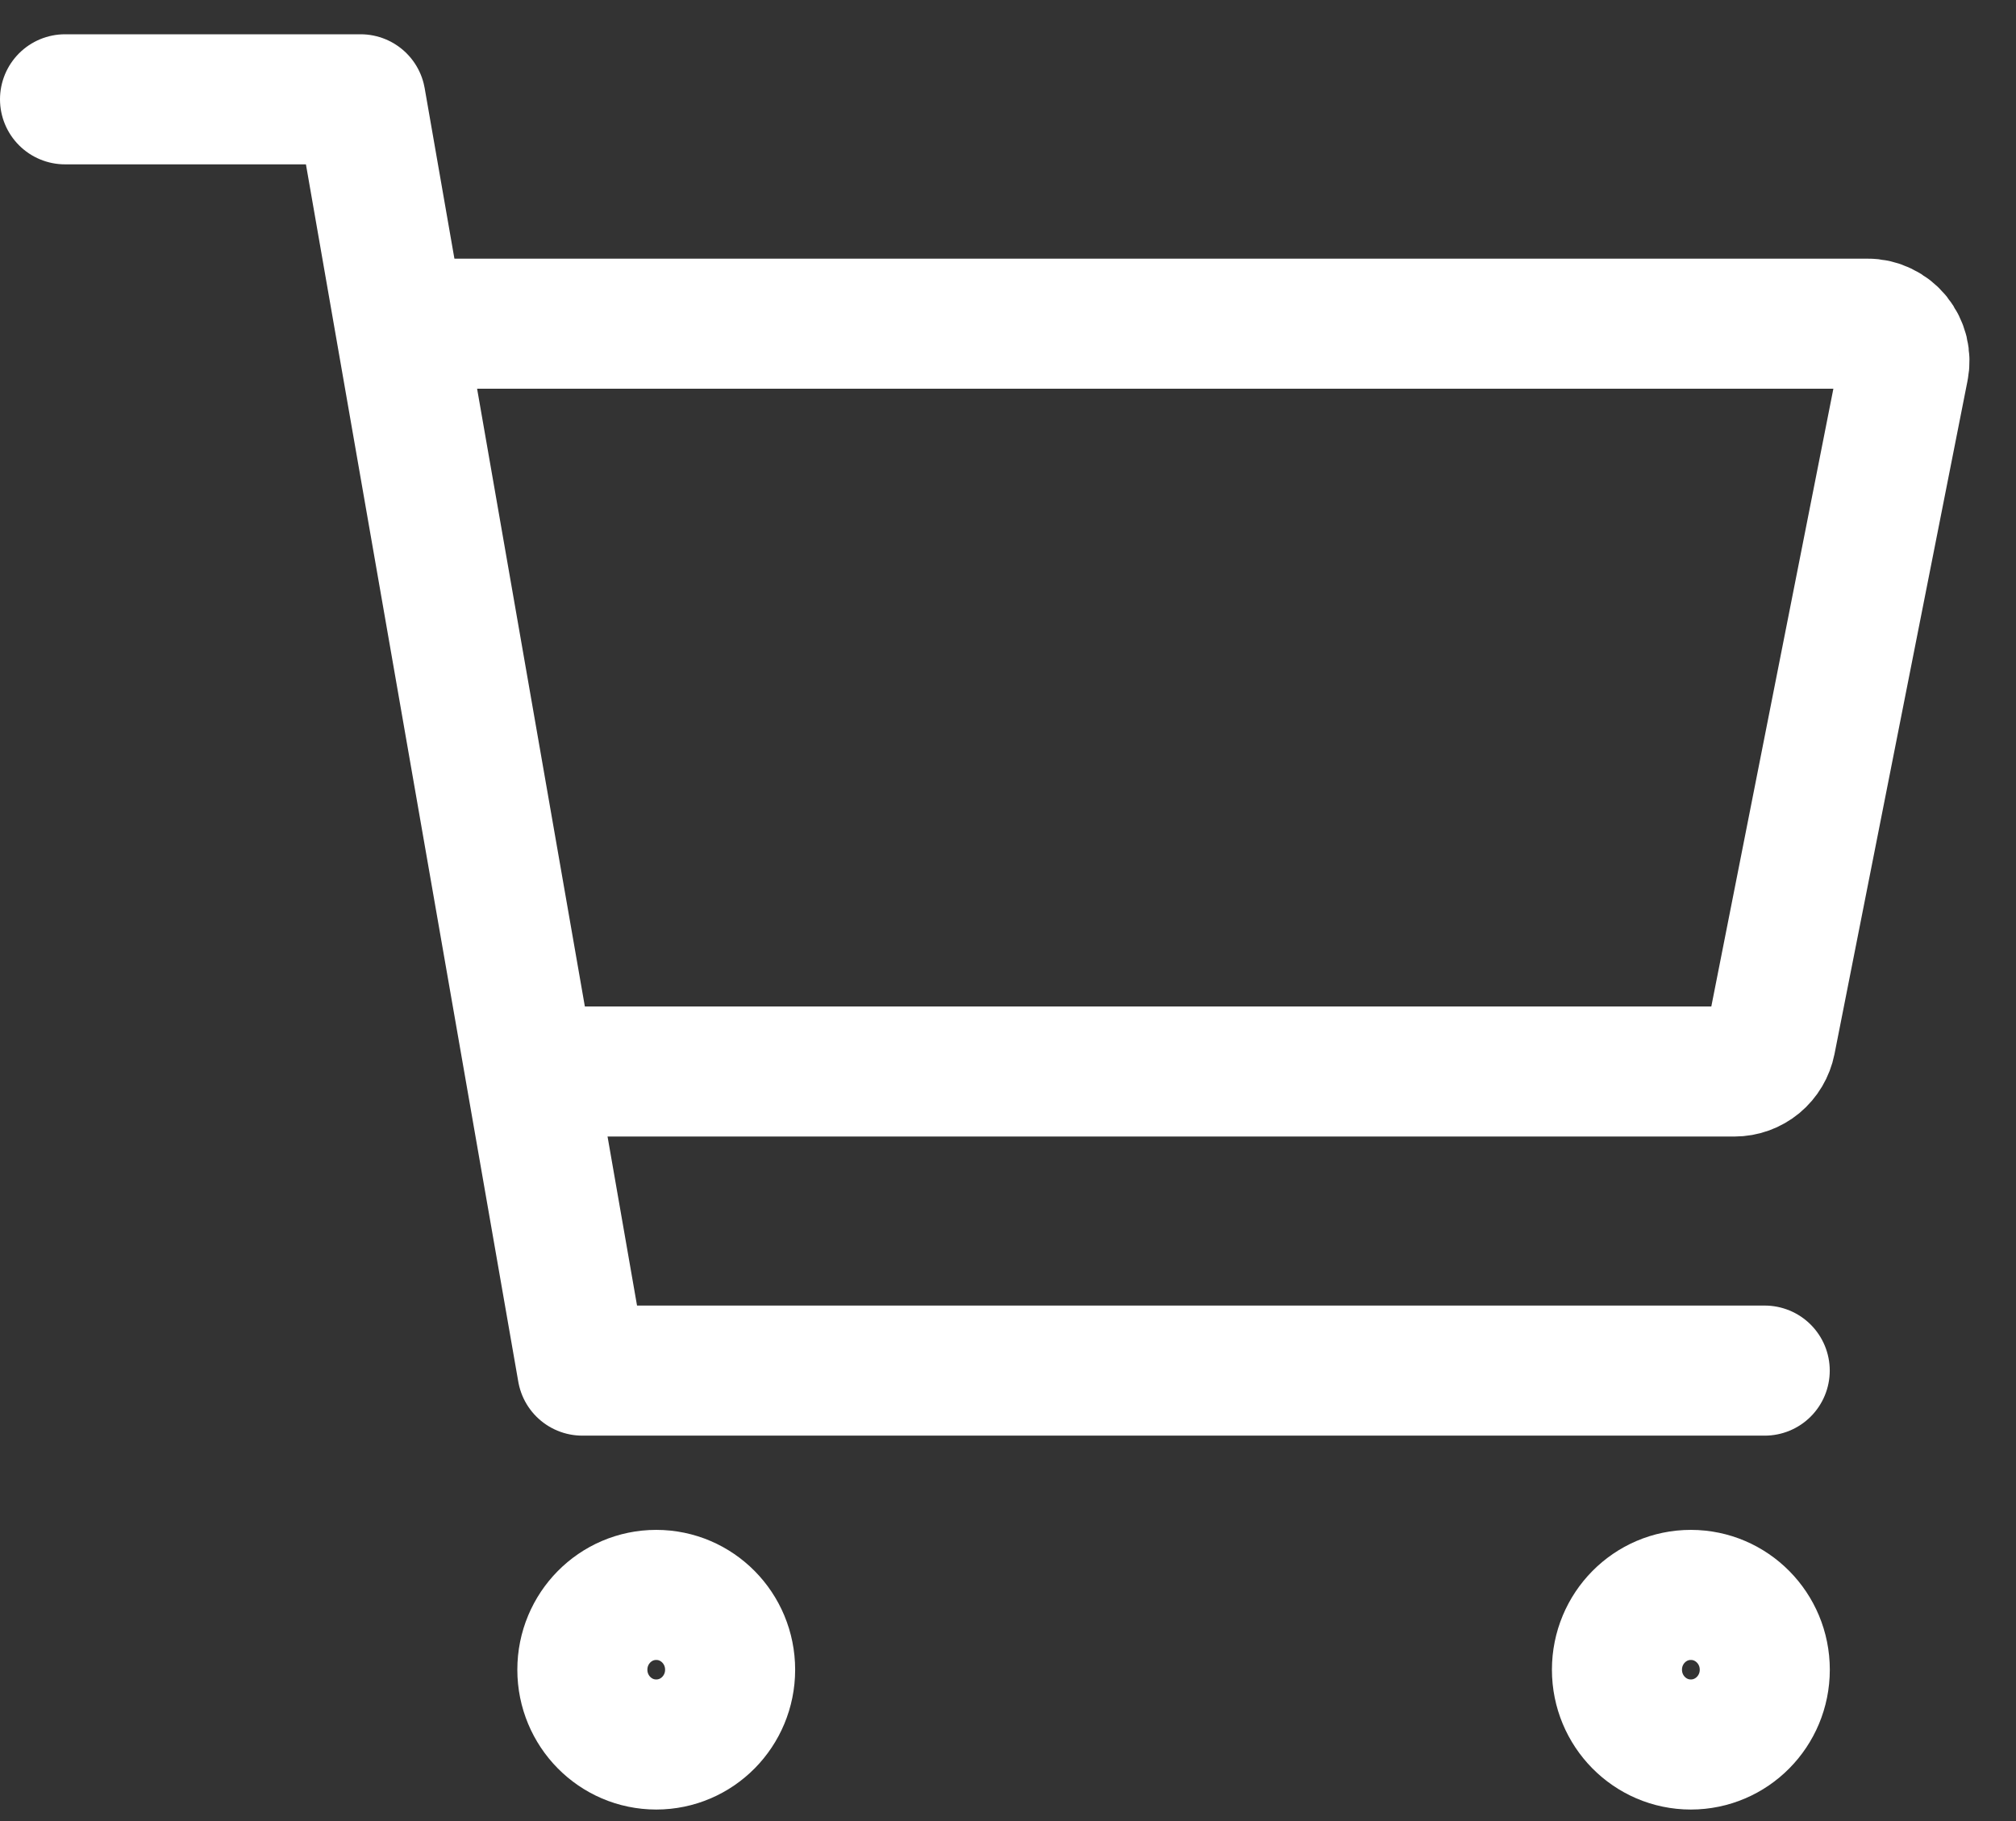<svg width="31" height="28" viewBox="0 0 31 28" fill="none" xmlns="http://www.w3.org/2000/svg">
<rect x="0" y="0" width="31" height="28" fill="#333333" stroke="none"/>
<path d="M10.091 26.823C10.719 26.823 11.227 26.308 11.227 25.673C11.227 25.038 10.719 24.523 10.091 24.523C9.463 24.523 8.955 25.038 8.955 25.673C8.955 26.308 9.463 26.823 10.091 26.823Z" stroke="white" stroke-width="2" stroke-linecap="round" stroke-linejoin="round"/>
<path d="M26 26.823C26.628 26.823 27.137 26.308 27.137 25.673C27.137 25.038 26.628 24.523 26 24.523C25.372 24.523 24.864 25.038 24.864 25.673C24.864 26.308 25.372 26.823 26 26.823Z" stroke="white" stroke-width="2" stroke-linecap="round" stroke-linejoin="round"/>
<path d="M1 1.527H5.545L8.955 21.074H27.136" stroke="white" stroke-width="2" stroke-linecap="round" stroke-linejoin="round"/>
<path d="M8.955 16.475H26.671C26.802 16.475 26.929 16.429 27.031 16.345C27.133 16.26 27.202 16.143 27.228 16.013L29.273 5.664C29.29 5.581 29.288 5.495 29.268 5.412C29.247 5.33 29.209 5.253 29.156 5.187C29.102 5.121 29.035 5.068 28.959 5.032C28.883 4.995 28.8 4.976 28.716 4.977H6.682" stroke="white" stroke-width="2" stroke-linecap="round" stroke-linejoin="round"/>
</svg>
